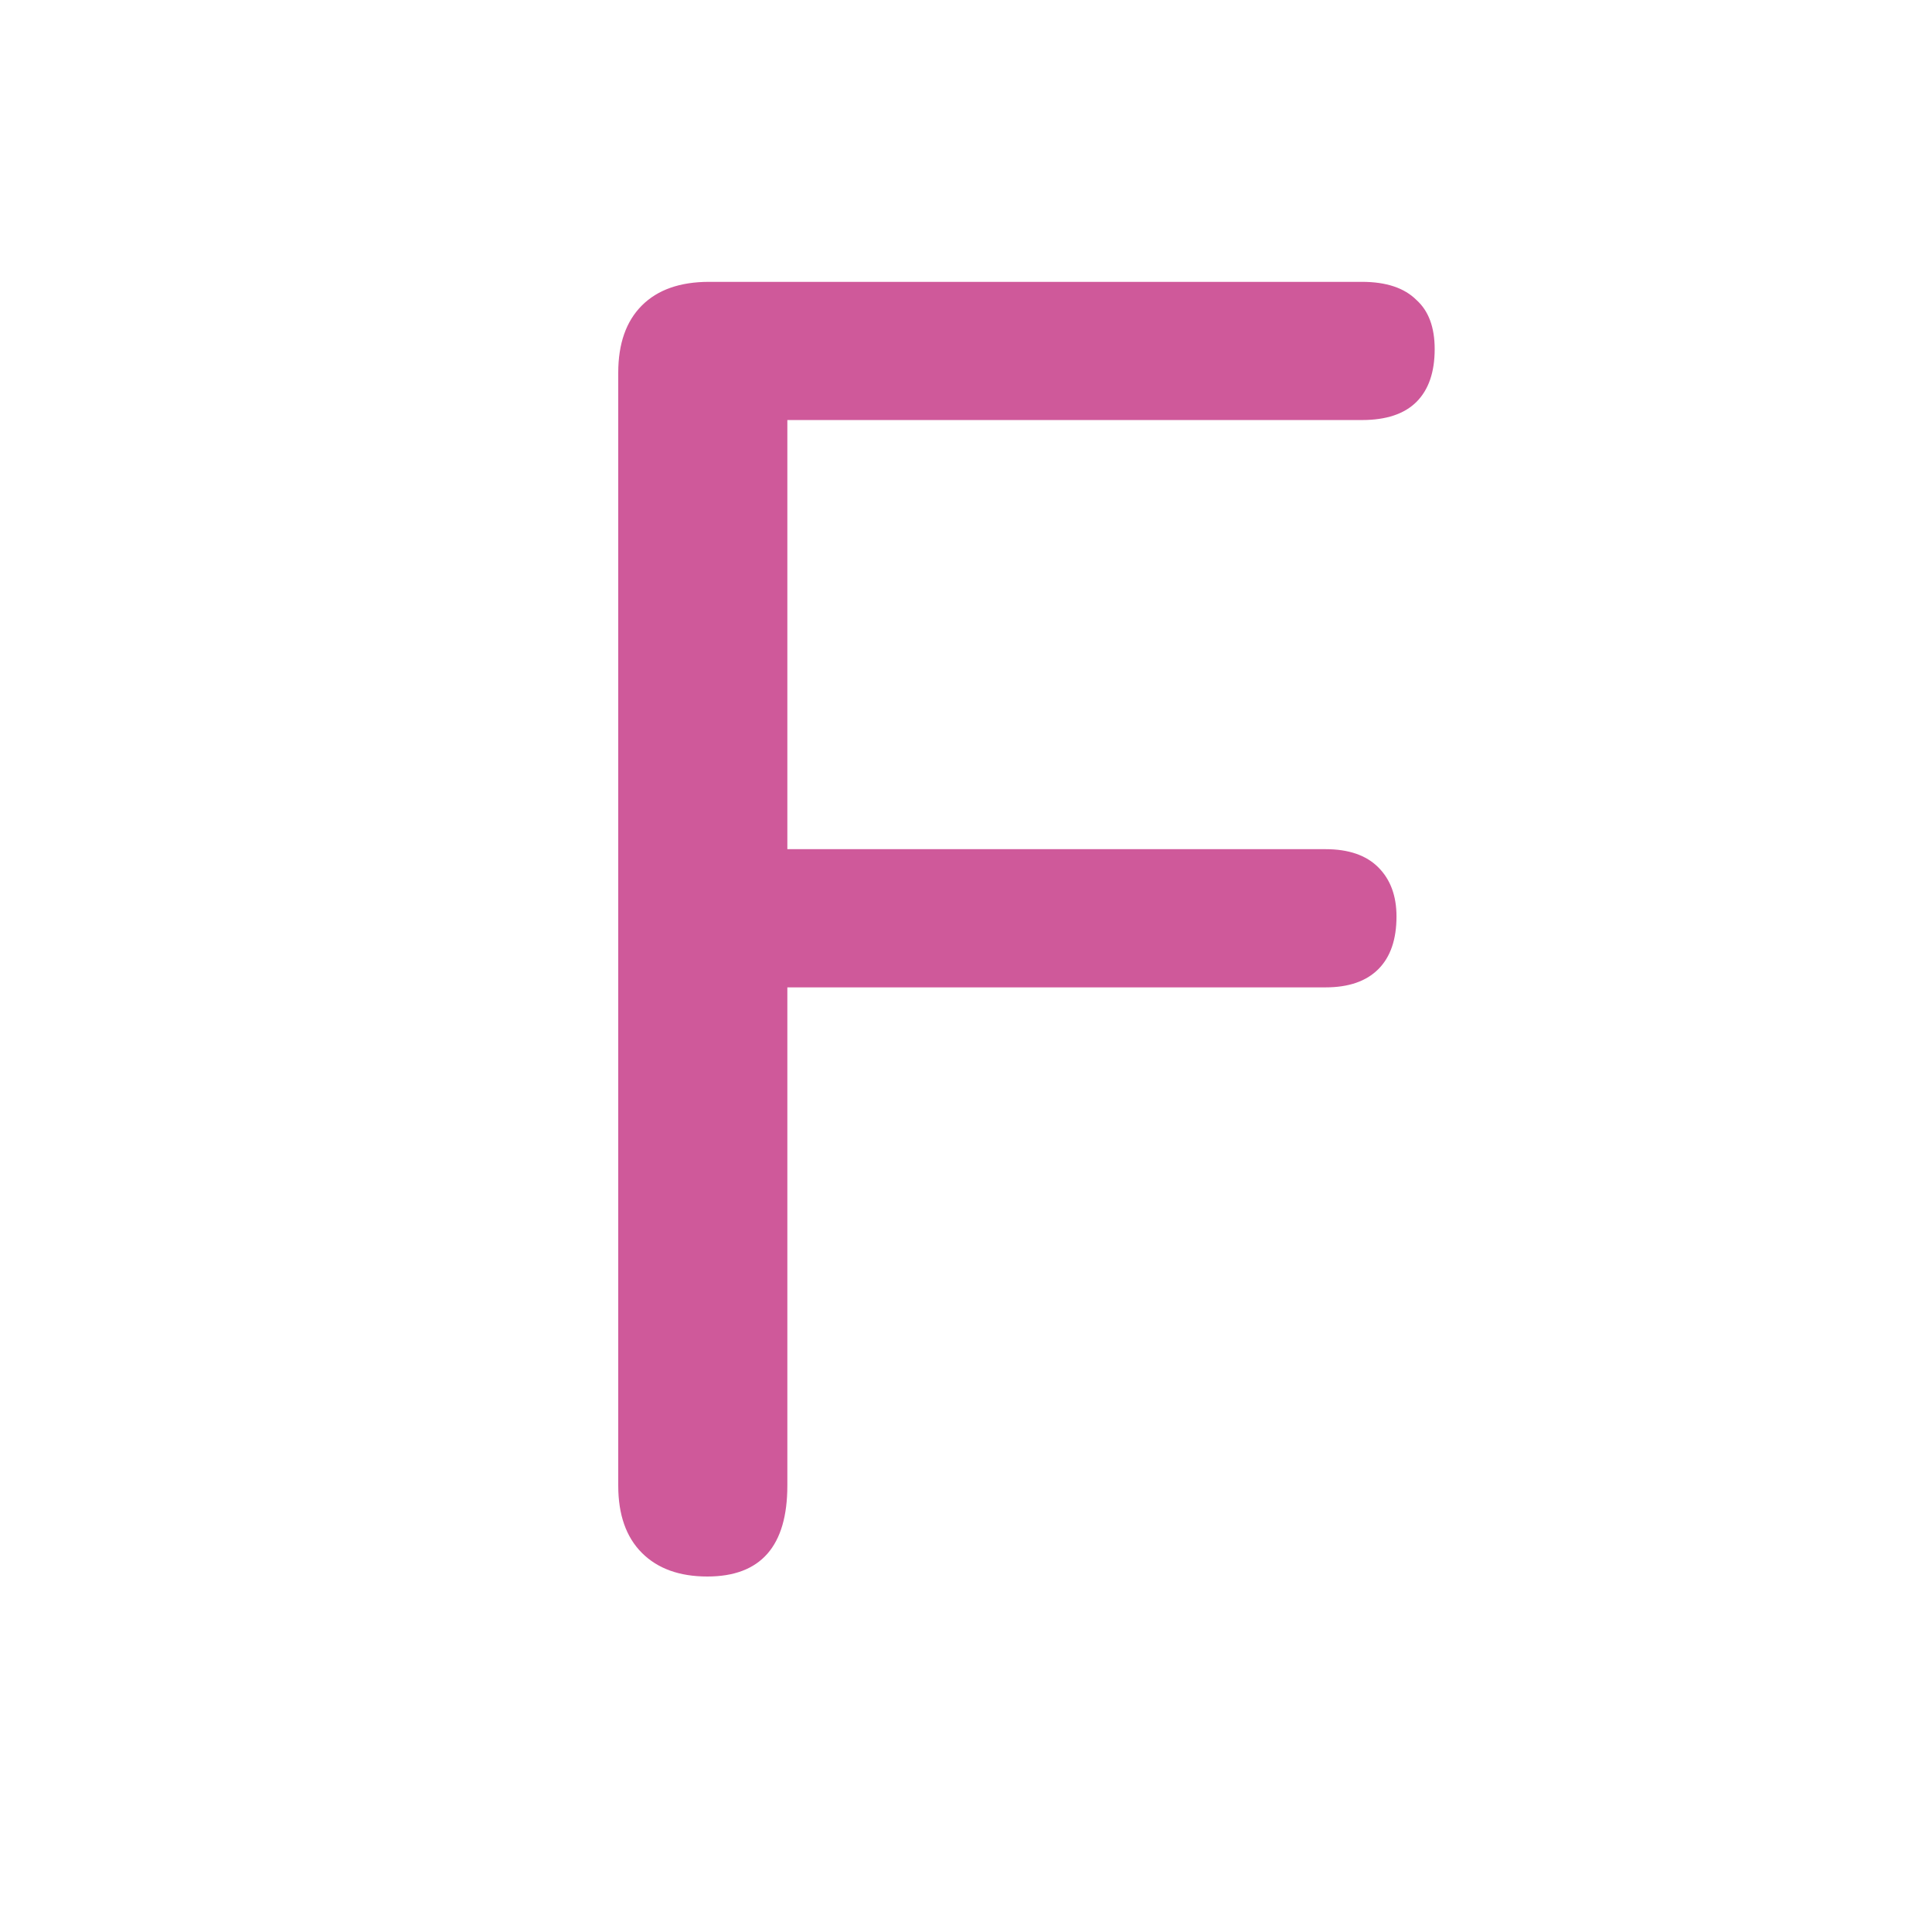 <svg width="850" height="850" viewBox="0 0 850 850" fill="none" xmlns="http://www.w3.org/2000/svg">
<g clip-path="url(#clip0_5_7)">
<path d="M311.2 693.6C298.933 693.6 289.333 690.133 282.4 683.2C275.467 676.267 272 666.4 272 653.6V164C272 151.2 275.467 141.333 282.4 134.4C289.333 127.467 299.2 124 312 124H599.2C609.867 124 617.867 126.667 623.2 132C628.533 136.8 631.2 144 631.2 153.6C631.2 163.733 628.533 171.467 623.2 176.8C617.867 182.133 609.867 184.8 599.2 184.8H346.4V373.6H583.2C593.333 373.6 601.067 376.267 606.4 381.6C611.733 386.933 614.4 394.133 614.4 403.2C614.4 413.333 611.733 421.067 606.4 426.4C601.067 431.733 593.333 434.4 583.2 434.4H346.4V653.6C346.4 680.267 334.667 693.6 311.2 693.6Z" fill="#CF599A"/>
</g>
<defs>
<clipPath id="clip0_5_7">
<rect width="850" height="850" fill="white"/>
</clipPath>
</defs>
</svg>
